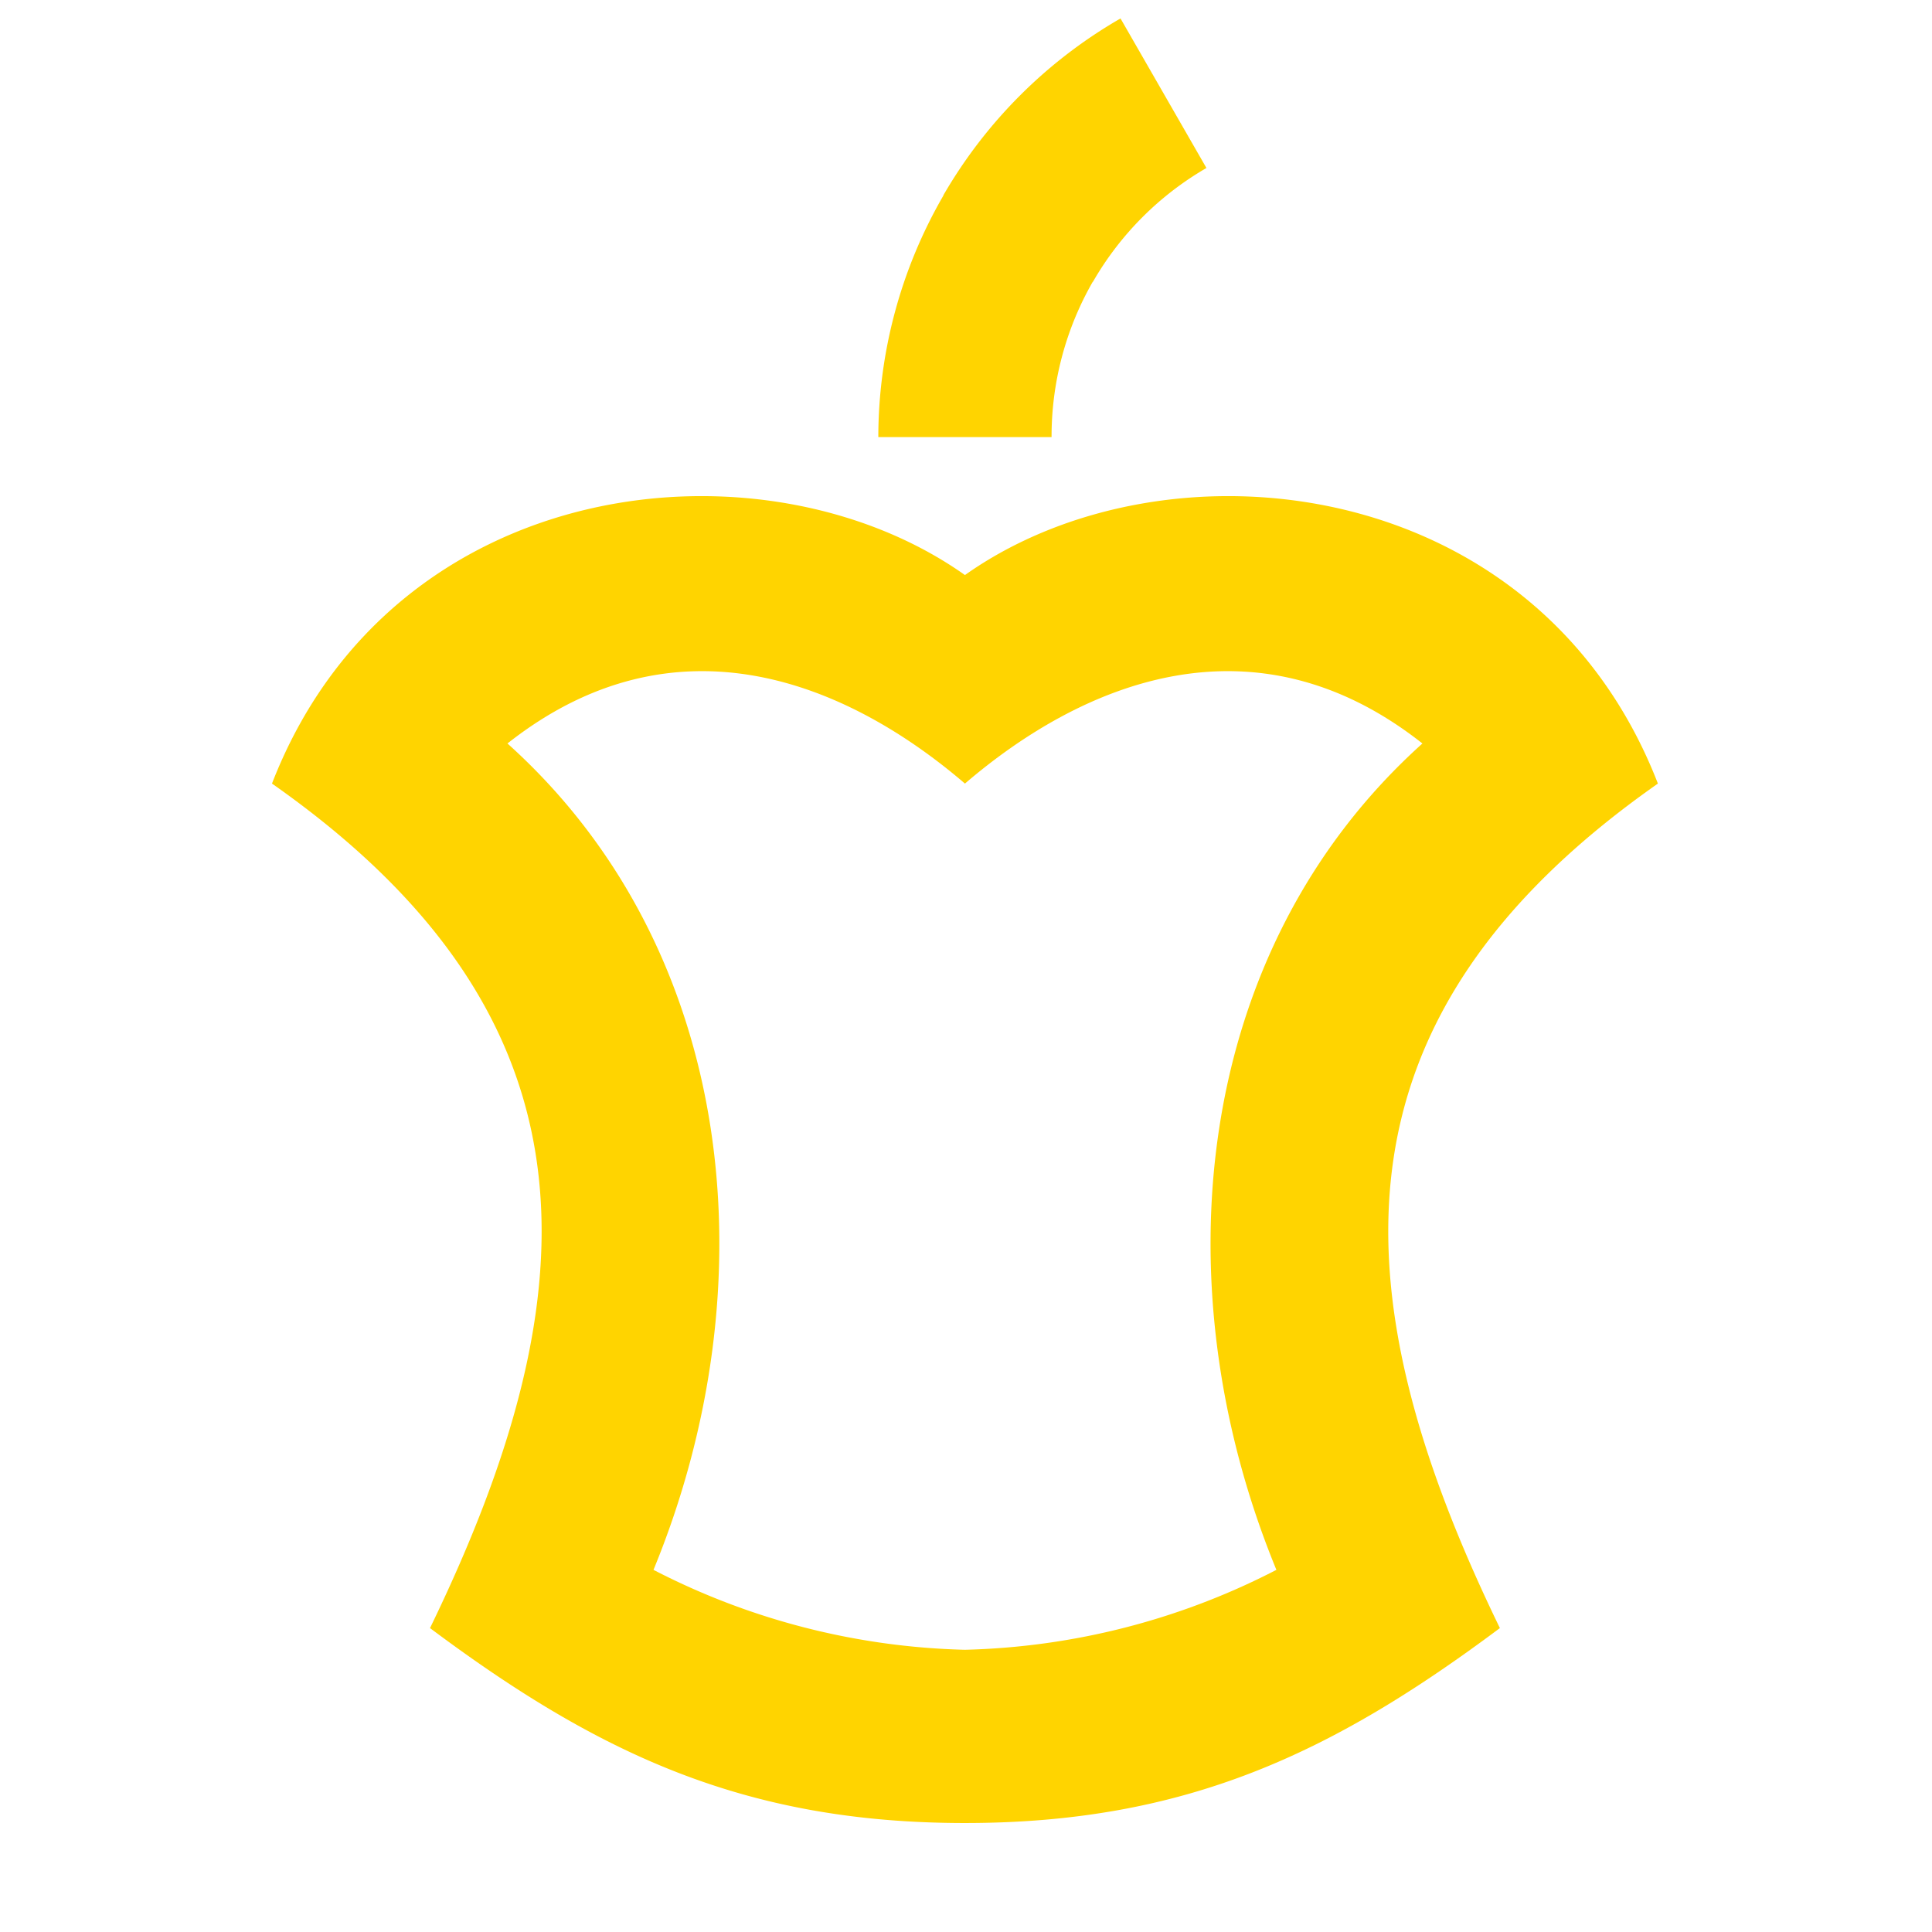 <svg data-name="Layer 1" xmlns="http://www.w3.org/2000/svg" viewBox="0 0 124.63 124.63"><path d="M56.659 28.196a31.153 31.153 0 014.196-15.578v-.022A31.174 31.174 0 0172.282 1.19l5.543 9.647a20.03 20.03 0 00-7.323 7.345l-.01-.005a20.048 20.048 0 00-2.657 10.018zm5.588 22.351c-7.54-6.466-18.626-11.175-29.511-2.586 14.858 13.353 16.95 35.004 9.42 53.308a46.168 46.168 0 0020.09 5.155 46.167 46.167 0 0020.092-5.155c-7.53-18.304-5.438-39.955 9.42-53.308-10.886-8.589-21.972-3.88-29.511 2.586zm0 67.053c-14.228 0-23.694-4.495-34.508-12.575C38.406 83.061 38.928 65.54 17.545 50.547c7.797-20.099 31.726-22.64 44.702-13.451 12.976-9.189 36.905-6.648 44.701 13.451-21.382 14.993-20.86 32.514-10.193 54.478-10.815 8.08-20.281 12.575-34.508 12.575z" fill="#ffd400"/></svg>